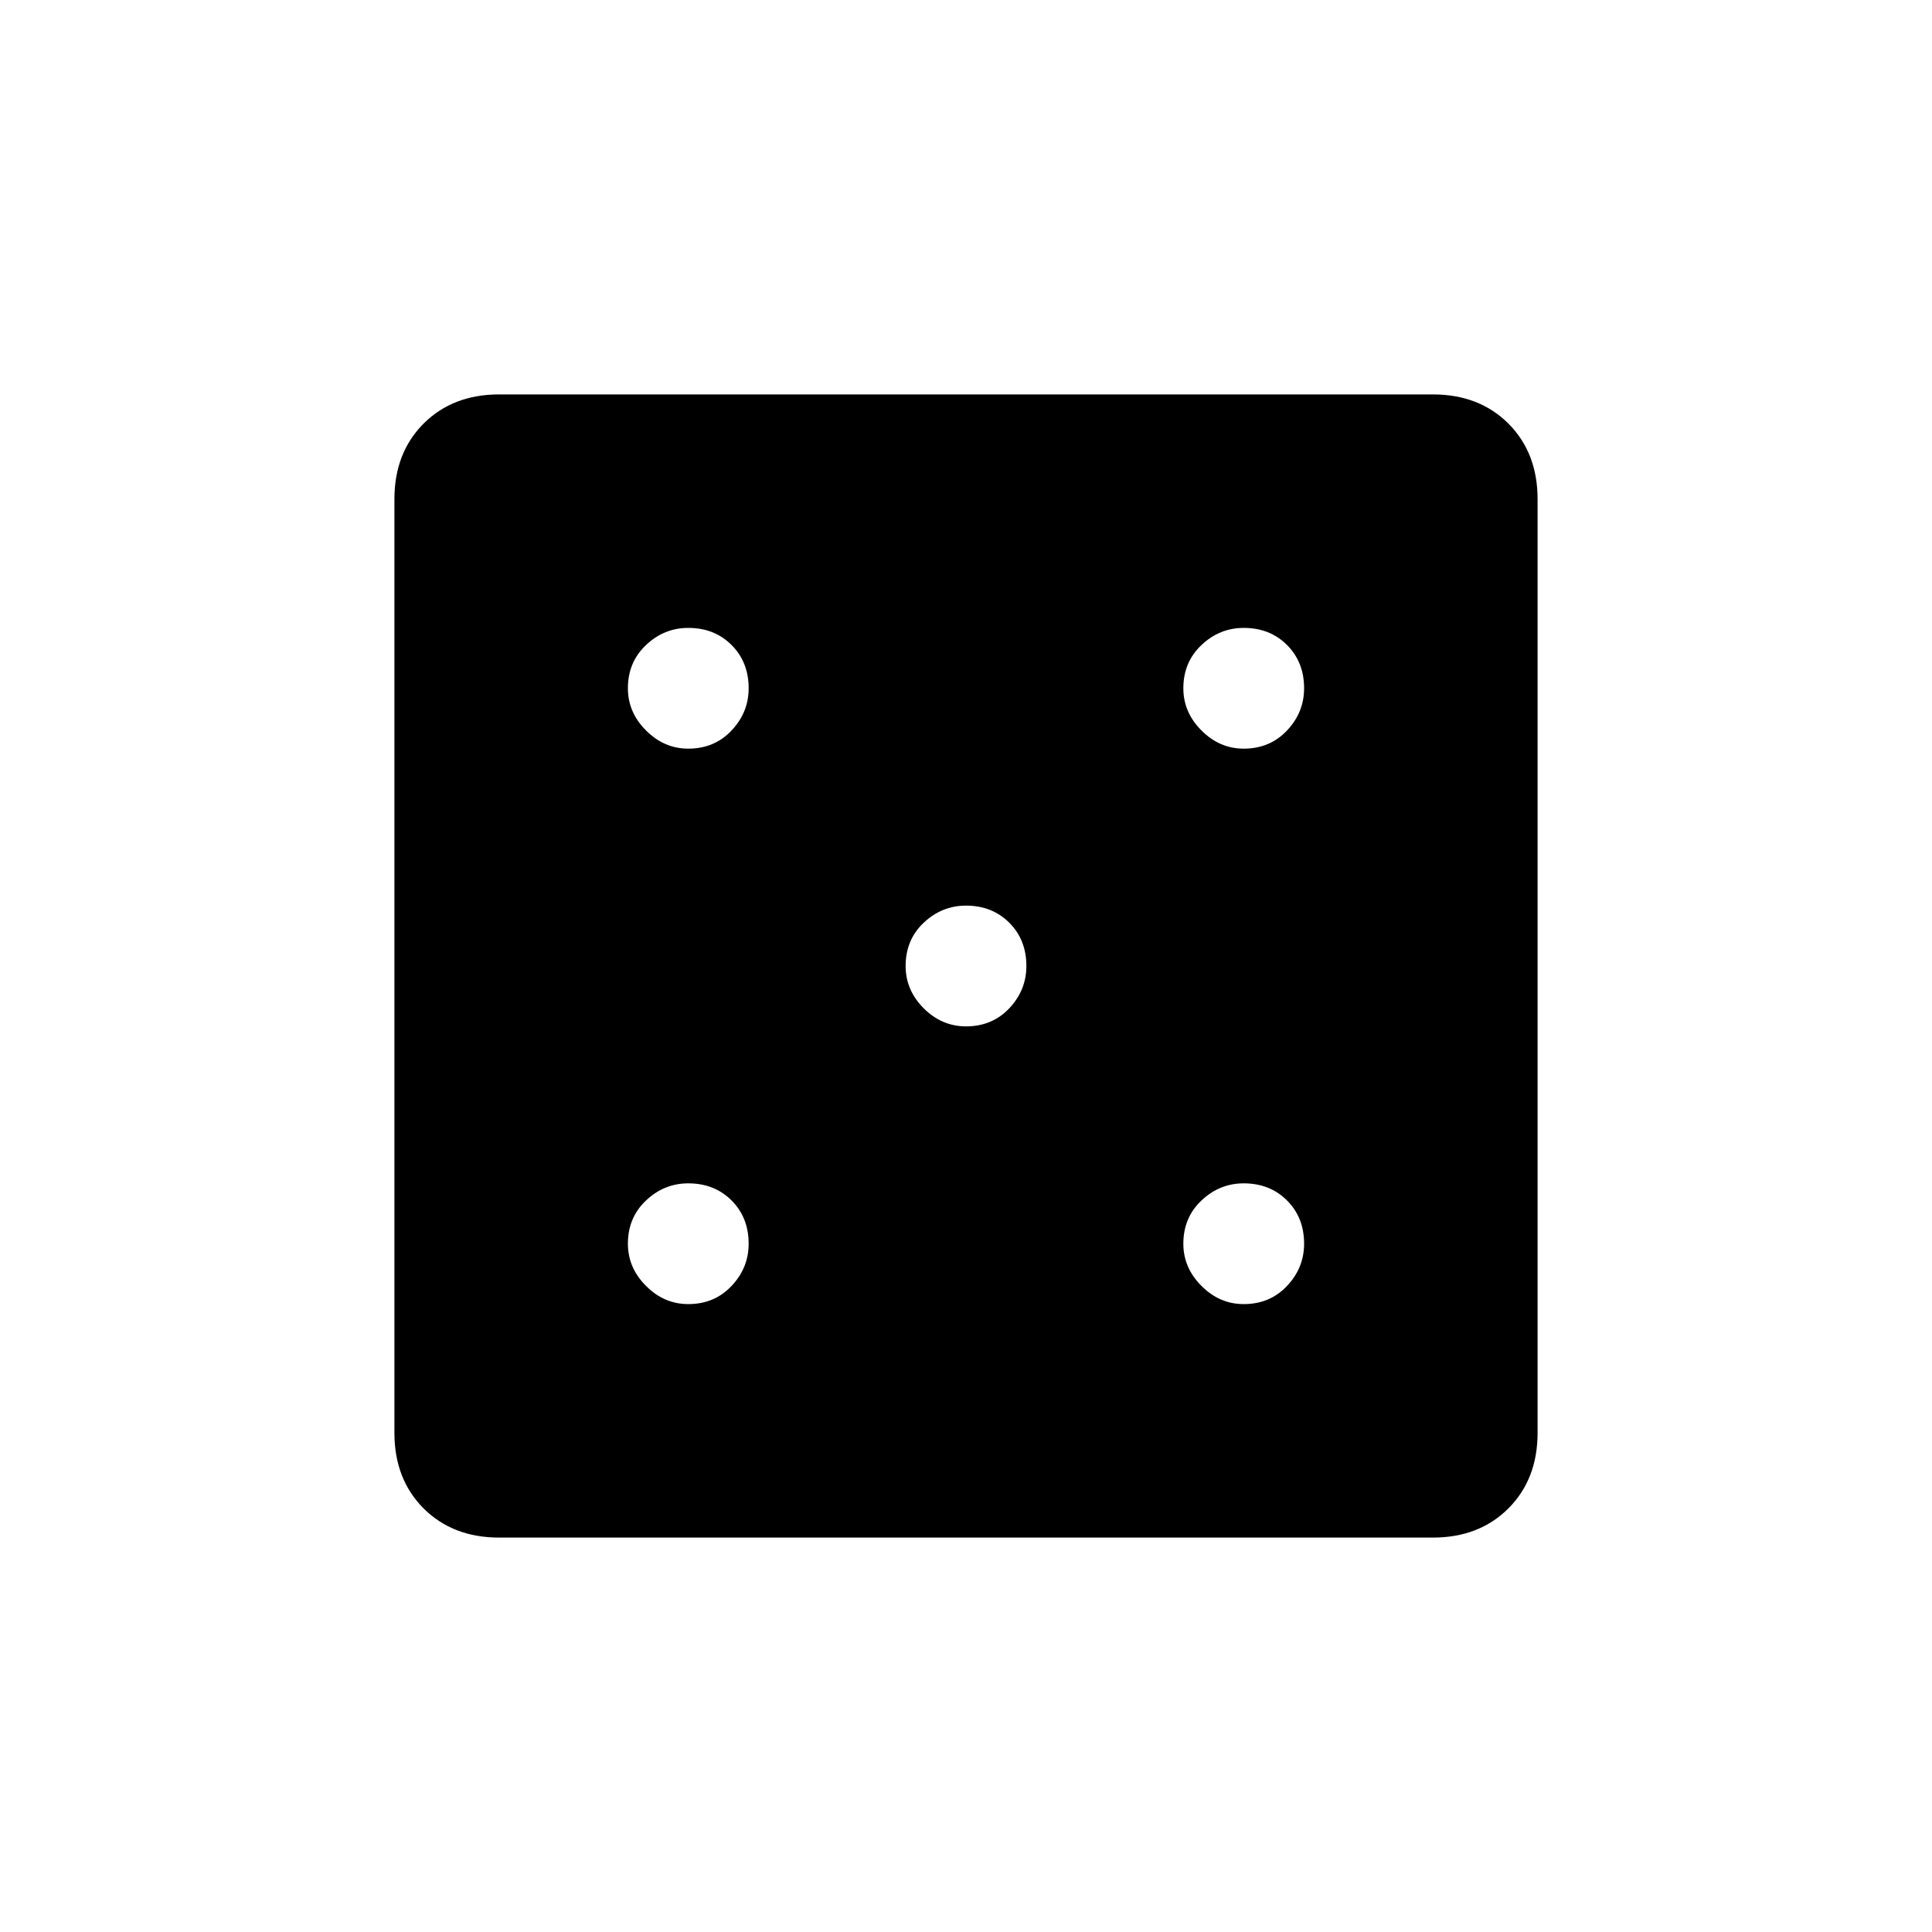 <svg xmlns="http://www.w3.org/2000/svg" height="20" width="20"><path d="M7.125 13.5q.271 0 .448-.188.177-.187.177-.437 0-.271-.177-.448t-.448-.177q-.25 0-.437.177-.188.177-.188.448 0 .25.188.437.187.188.437.188Zm0-5.75q.271 0 .448-.188.177-.187.177-.437 0-.271-.177-.448T7.125 6.5q-.25 0-.437.177-.188.177-.188.448 0 .25.188.437.187.188.437.188ZM10 10.625q.271 0 .448-.187.177-.188.177-.438 0-.271-.177-.448T10 9.375q-.25 0-.438.177-.187.177-.187.448 0 .25.187.438.188.187.438.187Zm2.875 2.875q.271 0 .448-.188.177-.187.177-.437 0-.271-.177-.448t-.448-.177q-.25 0-.437.177-.188.177-.188.448 0 .25.188.437.187.188.437.188Zm0-5.75q.271 0 .448-.188.177-.187.177-.437 0-.271-.177-.448t-.448-.177q-.25 0-.437.177-.188.177-.188.448 0 .25.188.437.187.188.437.188Zm-7.708 8.167q-.479 0-.782-.302-.302-.303-.302-.782V5.167q0-.479.302-.782.303-.302.782-.302h9.666q.479 0 .782.302.302.303.302.782v9.666q0 .479-.302.782-.303.302-.782.302Z"/></svg>